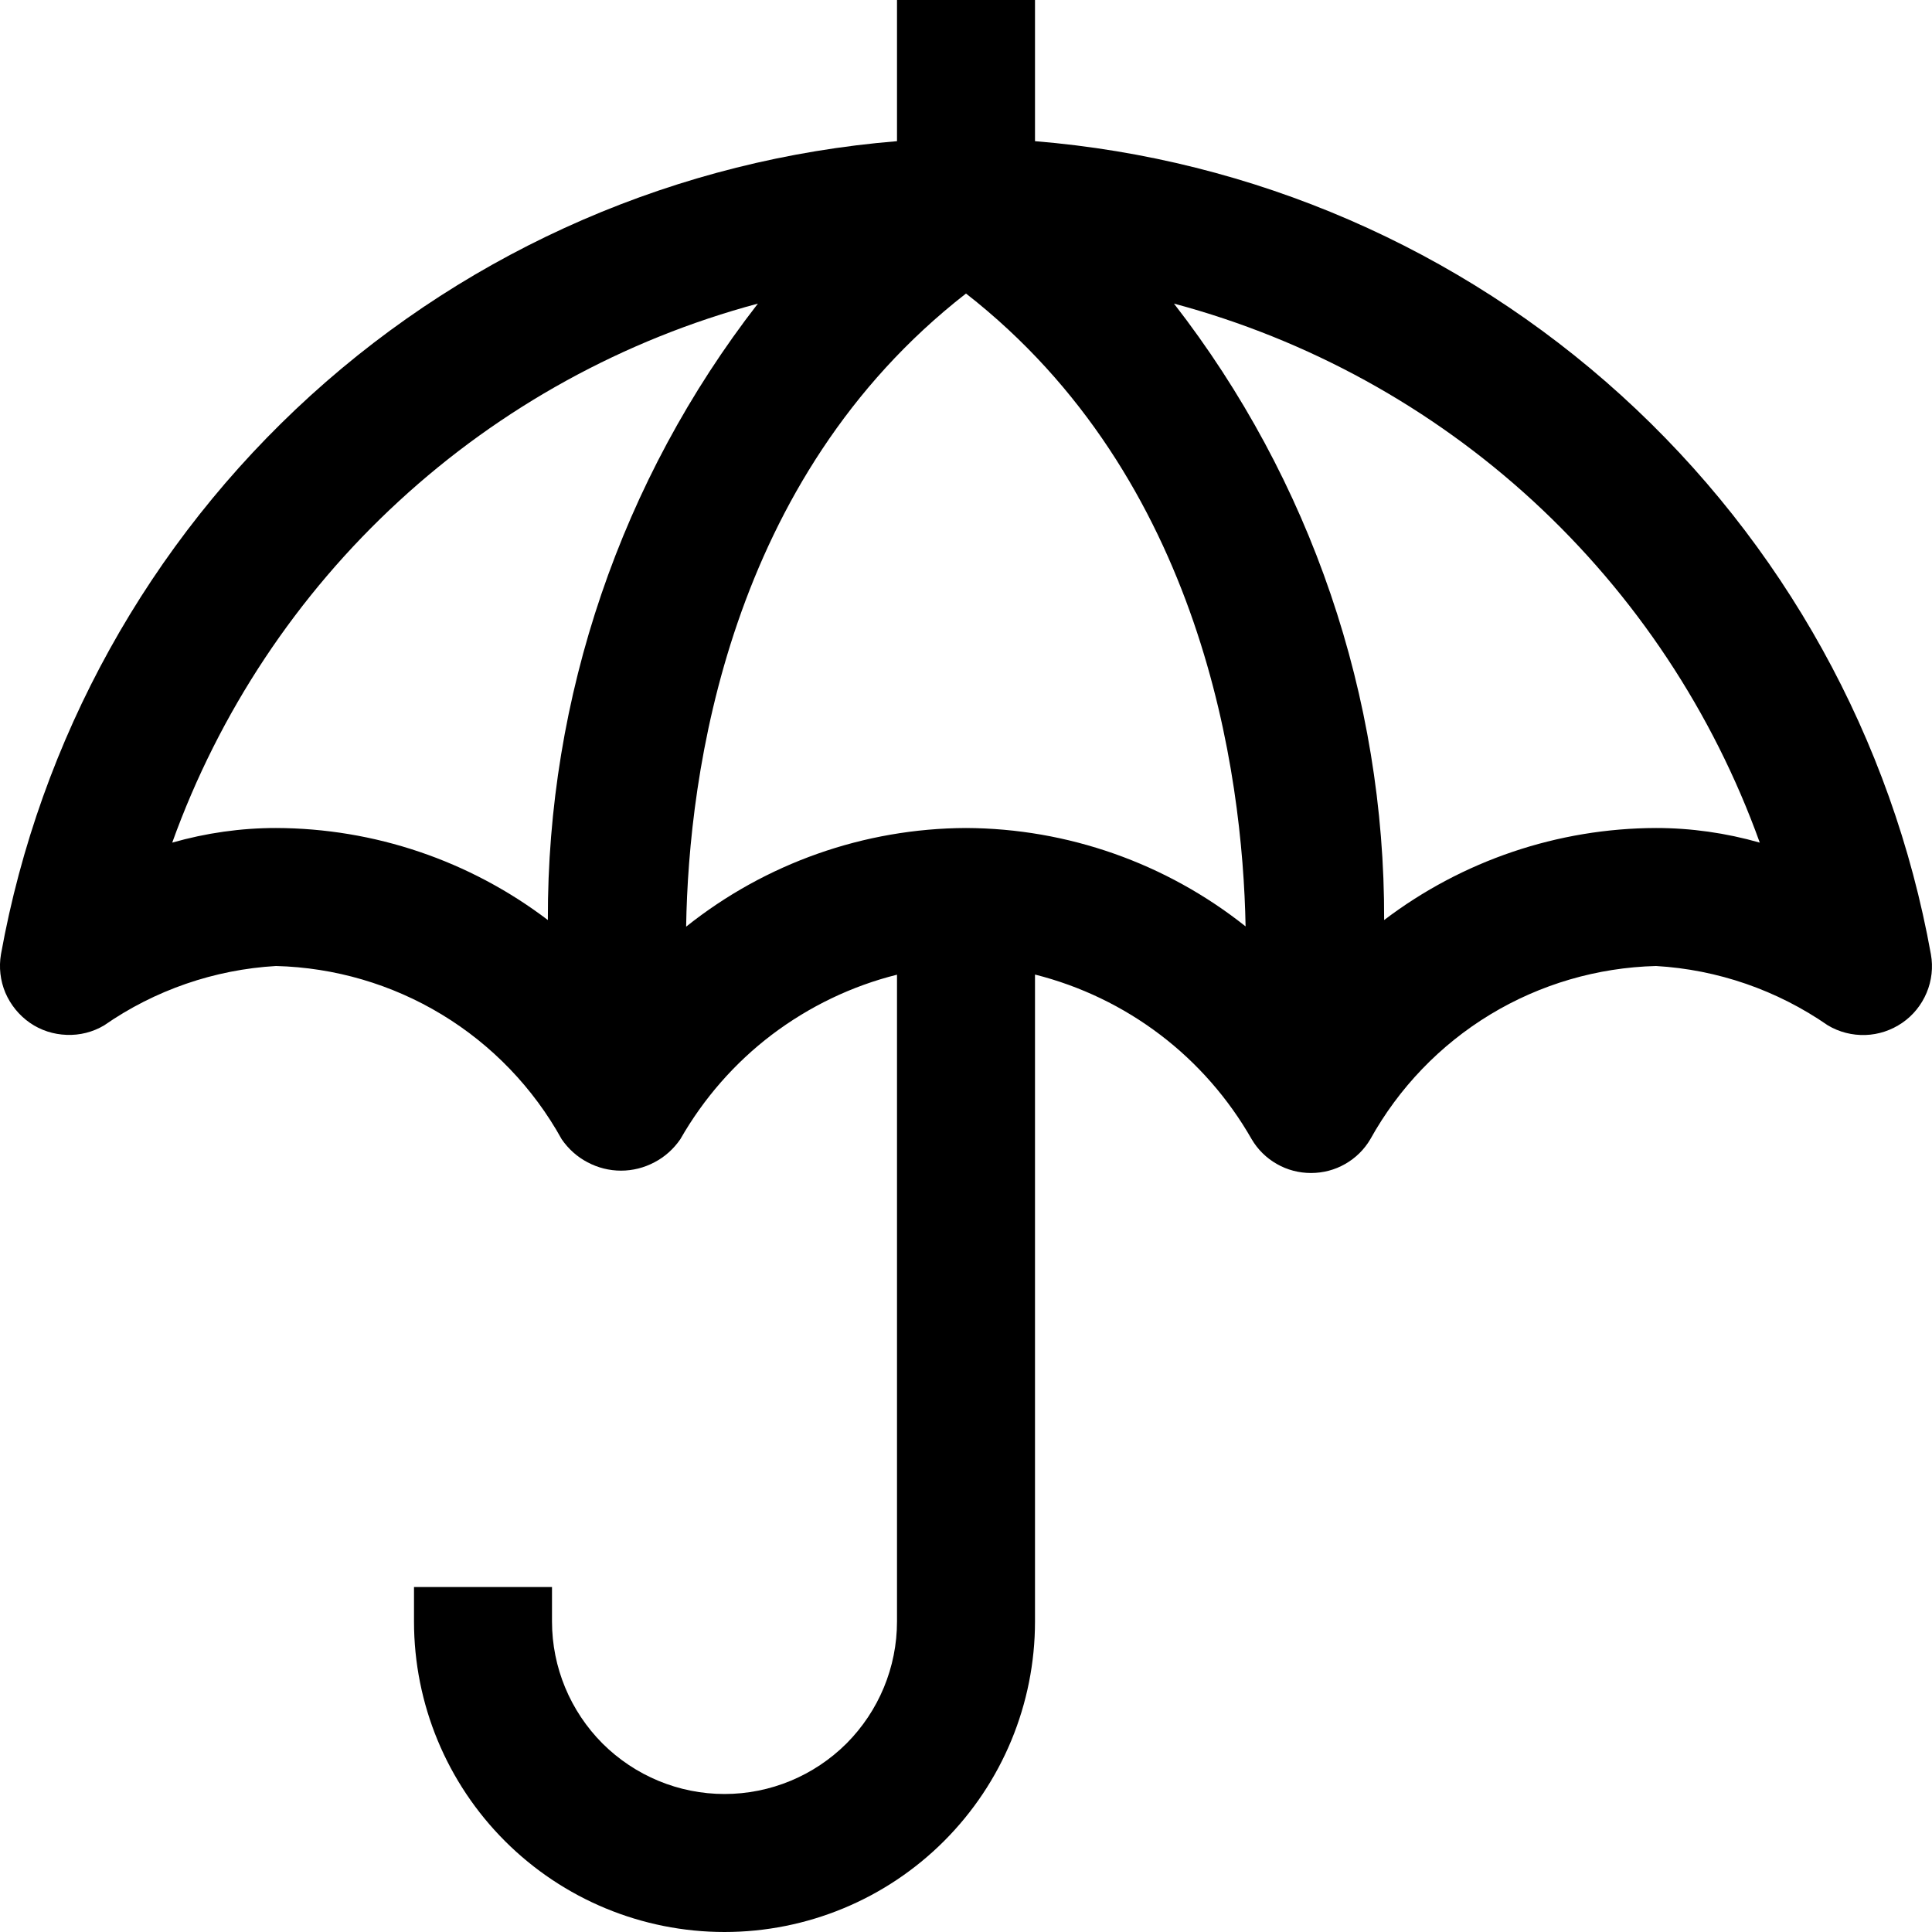 <svg width="14" height="14" viewBox="0 0 14 14" fill="none" xmlns="http://www.w3.org/2000/svg">
<path d="M13.992 6.915C13.711 5.354 12.922 3.931 11.748 2.865C10.574 1.799 9.08 1.152 7.5 1.023V0H6.5V1.023C4.92 1.152 3.426 1.799 2.252 2.865C1.078 3.931 0.289 5.354 0.007 6.915C-0.009 7.009 0.002 7.106 0.039 7.194C0.077 7.282 0.138 7.357 0.217 7.412C0.295 7.466 0.388 7.496 0.483 7.499C0.578 7.503 0.673 7.479 0.755 7.43C1.122 7.175 1.553 7.026 2 7C2.425 7.011 2.839 7.132 3.202 7.352C3.565 7.572 3.864 7.883 4.07 8.255C4.118 8.325 4.182 8.383 4.257 8.422C4.332 8.462 4.415 8.483 4.5 8.483C4.585 8.483 4.668 8.462 4.743 8.422C4.818 8.383 4.882 8.325 4.93 8.255C5.098 7.961 5.323 7.703 5.593 7.498C5.863 7.294 6.171 7.145 6.5 7.063V11.75C6.5 12.082 6.368 12.399 6.134 12.634C5.899 12.868 5.582 13 5.25 13C4.918 13 4.601 12.868 4.366 12.634C4.132 12.399 4 12.082 4 11.75V11.5H3V11.75C3 12.347 3.237 12.919 3.659 13.341C4.081 13.763 4.653 14 5.25 14C5.847 14 6.419 13.763 6.841 13.341C7.263 12.919 7.5 12.347 7.5 11.75V7.062C7.829 7.145 8.137 7.293 8.407 7.498C8.677 7.703 8.902 7.961 9.07 8.255C9.114 8.33 9.177 8.392 9.253 8.435C9.328 8.478 9.413 8.5 9.5 8.5C9.587 8.5 9.672 8.478 9.747 8.435C9.823 8.392 9.886 8.33 9.93 8.255C10.136 7.884 10.435 7.572 10.798 7.352C11.161 7.132 11.575 7.011 12 7C12.447 7.026 12.877 7.175 13.245 7.43C13.327 7.479 13.422 7.503 13.517 7.5C13.613 7.497 13.705 7.466 13.784 7.412C13.863 7.358 13.924 7.282 13.961 7.194C13.998 7.106 14.009 7.009 13.992 6.915ZM2 6C1.746 6 1.493 6.036 1.248 6.106C1.588 5.161 2.151 4.312 2.89 3.632C3.629 2.951 4.522 2.46 5.492 2.2C4.501 3.477 3.965 5.05 3.97 6.667C3.403 6.236 2.712 6.002 2 6ZM7 6C6.263 6.003 5.548 6.255 4.972 6.715C4.99 5.605 5.276 3.47 7 2.127C8.715 3.466 9.005 5.602 9.026 6.713C8.45 6.255 7.736 6.003 7 6ZM12 6C11.289 6.002 10.597 6.236 10.03 6.667C10.035 5.049 9.499 3.477 8.507 2.2C9.478 2.46 10.371 2.951 11.11 3.631C11.849 4.312 12.412 5.161 12.752 6.106C12.507 6.036 12.254 6 12 6Z" fill="black"/>
</svg>
